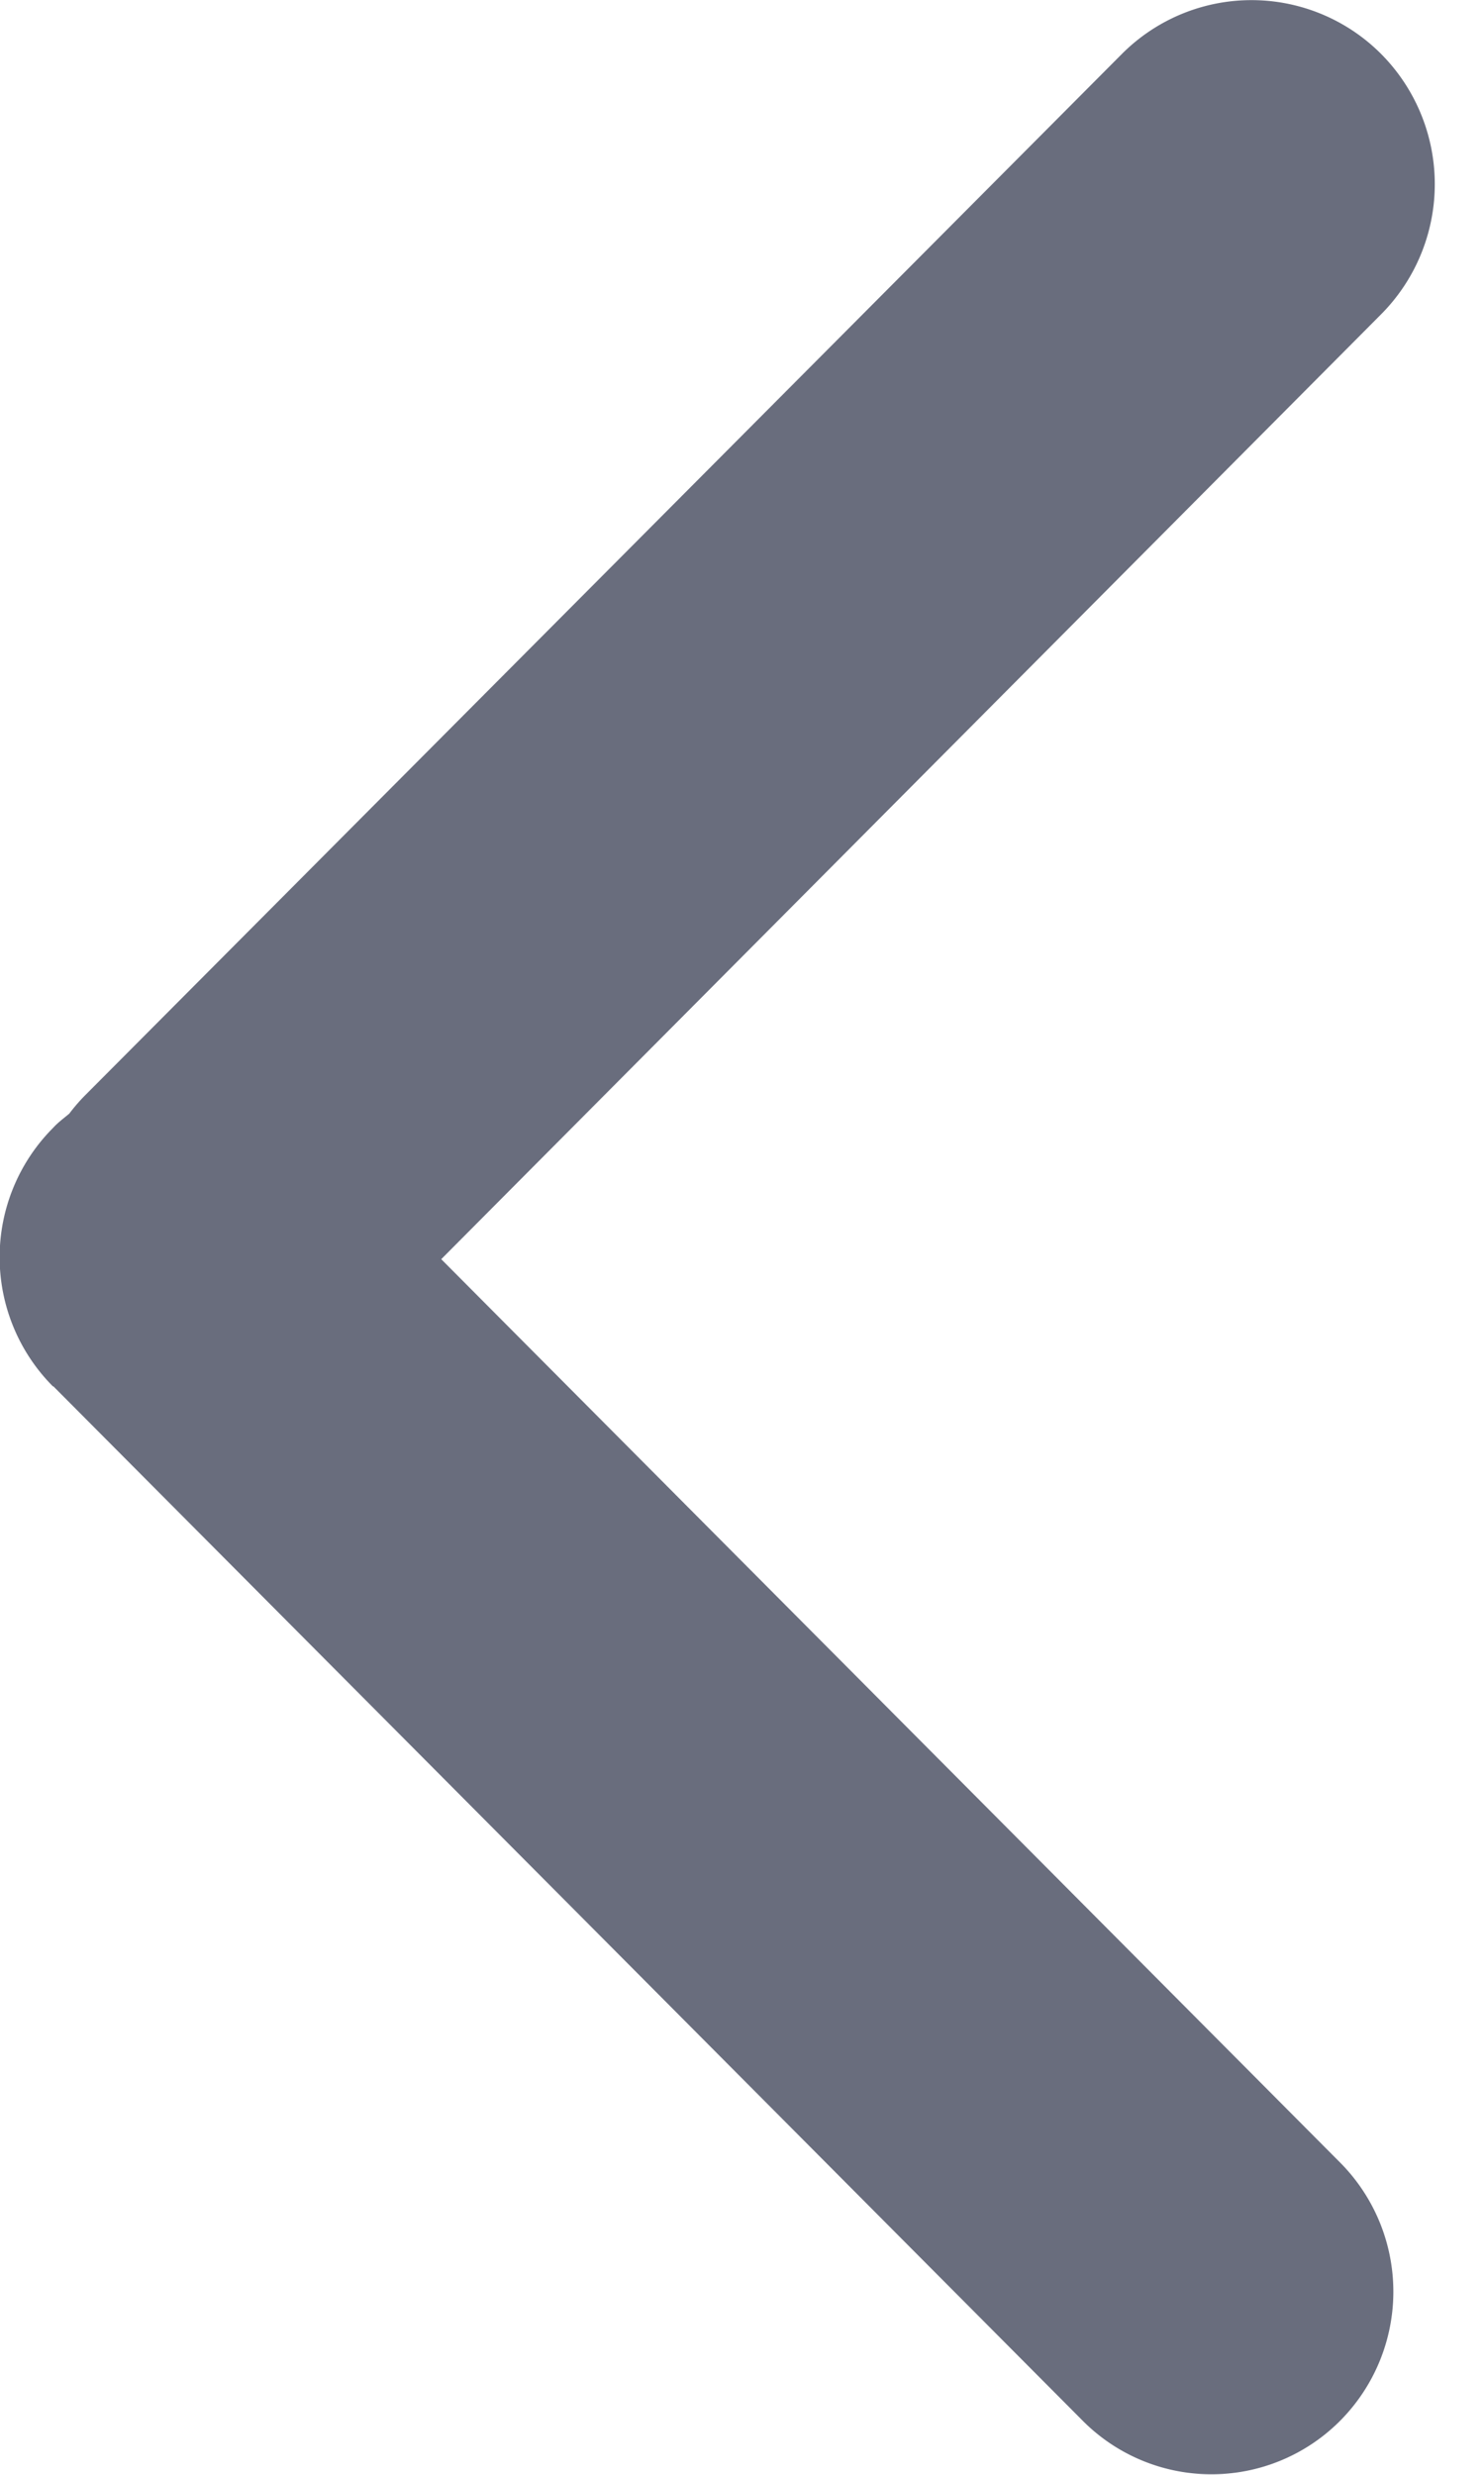 <svg xmlns="http://www.w3.org/2000/svg" width="30" height="50" viewBox="0 0 30 50"><path fill="#696d7d" d="M1.08 28.01l20.81 20.9a3.67 3.67 0 0 0 5.2 0 3.7 3.7 0 0 0 0-5.22L8.92 25.44l19-19.09a3.73 3.73 0 0 0 0-5.26 3.7 3.7 0 0 0-5.24 0L1.7 22.15a3.7 3.7 0 0 0-.3.35c-.12.1-.23.18-.33.29a3.7 3.7 0 0 0 0 5.22z"/></svg>